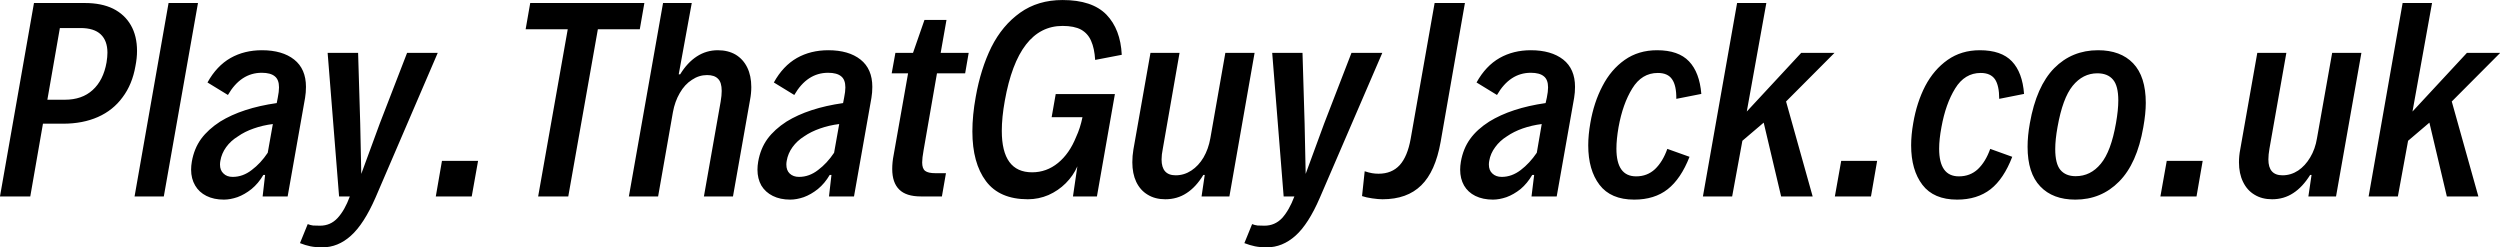 <svg data-v-423bf9ae="" xmlns="http://www.w3.org/2000/svg" viewBox="0 0 606.409 60" class="font"><!----><!----><!----><g data-v-423bf9ae="" id="45828aff-5ea9-45ed-b21e-451965bb95da" fill="black" transform="matrix(4.273,0,0,4.273,-1.886,-11.232)"><path d="M0.44 13.78L2.37 2.80L5.27 2.80L5.27 2.80Q6.20 2.80 6.86 3.12L6.86 3.12L6.86 3.12Q7.52 3.45 7.87 4.06L7.87 4.06L7.87 4.06Q8.22 4.67 8.22 5.52L8.22 5.52L8.22 5.52Q8.22 5.93 8.13 6.38L8.13 6.38L8.13 6.38Q7.95 7.42 7.40 8.15L7.40 8.15L7.40 8.15Q6.86 8.89 6.00 9.27L6.00 9.27L6.00 9.27Q5.14 9.65 4.03 9.65L4.03 9.65L2.88 9.65L2.16 13.78L0.44 13.78ZM3.13 8.29L4.12 8.29L4.12 8.29Q5.10 8.29 5.70 7.74L5.70 7.74L5.70 7.74Q6.31 7.19 6.49 6.17L6.49 6.17L6.49 6.17Q6.54 5.85 6.54 5.62L6.54 5.62L6.54 5.62Q6.54 4.94 6.16 4.58L6.16 4.58L6.16 4.58Q5.78 4.22 5.01 4.22L5.01 4.22L3.84 4.22L3.13 8.29ZM8.08 13.78L10.01 2.80L11.68 2.80L9.74 13.78L8.08 13.78ZM15.31 5.48L15.31 5.48Q16.47 5.48 17.14 6.01L17.14 6.01L17.14 6.01Q17.81 6.54 17.81 7.56L17.81 7.56L17.81 7.56Q17.81 7.88 17.76 8.18L17.76 8.18L16.77 13.78L15.35 13.78L15.49 12.56L15.39 12.56L15.39 12.56Q15.11 13.04 14.72 13.36L14.72 13.36L14.72 13.36Q14.33 13.67 13.92 13.82L13.92 13.82L13.92 13.82Q13.51 13.96 13.15 13.96L13.15 13.96L13.15 13.96Q12.58 13.96 12.16 13.75L12.16 13.75L12.16 13.75Q11.74 13.54 11.52 13.16L11.52 13.16L11.52 13.16Q11.29 12.77 11.29 12.26L11.29 12.26L11.29 12.26Q11.29 12.04 11.33 11.81L11.33 11.81L11.33 11.81Q11.46 11.06 11.86 10.51L11.86 10.51L11.86 10.51Q12.26 9.97 12.94 9.53L12.94 9.53L12.94 9.53Q14.19 8.76 16.15 8.48L16.15 8.48L16.21 8.17L16.21 8.17Q16.28 7.83 16.28 7.59L16.28 7.59L16.28 7.59Q16.28 7.15 16.04 6.96L16.04 6.96L16.04 6.96Q15.80 6.76 15.30 6.76L15.30 6.76L15.30 6.76Q14.11 6.76 13.38 8.02L13.38 8.02L12.22 7.31L12.22 7.31Q12.74 6.37 13.53 5.92L13.53 5.92L13.53 5.92Q14.31 5.48 15.31 5.48L15.31 5.48ZM13.65 12.67L13.65 12.67Q14.23 12.67 14.73 12.28L14.73 12.28L14.73 12.28Q15.24 11.90 15.64 11.30L15.64 11.30L15.93 9.67L15.93 9.67Q15.36 9.74 14.85 9.92L14.85 9.92L14.85 9.92Q14.33 10.10 13.95 10.37L13.95 10.37L13.95 10.37Q13.54 10.62 13.28 10.98L13.28 10.98L13.28 10.98Q13.02 11.34 12.95 11.76L12.95 11.76L12.95 11.76Q12.93 11.87 12.93 11.97L12.93 11.97L12.93 11.97Q12.93 12.30 13.13 12.48L13.13 12.48L13.13 12.48Q13.32 12.67 13.65 12.67L13.65 12.67ZM23.55 5.63L25.29 5.63L21.76 13.84L21.76 13.84Q21.10 15.35 20.36 16.01L20.36 16.01L20.36 16.01Q19.63 16.67 18.74 16.67L18.74 16.67L18.74 16.67Q18.35 16.67 18.06 16.61L18.06 16.61L18.06 16.61Q17.77 16.55 17.47 16.43L17.47 16.43L17.91 15.35L17.91 15.35Q18.06 15.41 18.21 15.43L18.21 15.43L18.21 15.43Q18.37 15.44 18.61 15.44L18.61 15.44L18.61 15.44Q19.20 15.44 19.60 15.01L19.60 15.01L19.60 15.01Q20.01 14.57 20.30 13.78L20.30 13.78L19.69 13.78L19.04 5.63L20.77 5.63L20.89 9.65L20.95 12.50L22.00 9.64L23.55 5.63ZM25.18 13.78L25.53 11.76L27.58 11.76L27.22 13.78L25.18 13.78ZM30.99 13.78L32.67 4.29L30.28 4.29L30.54 2.80L37.02 2.80L36.76 4.29L34.38 4.29L32.70 13.78L30.99 13.78ZM36.14 13.78L38.08 2.80L39.71 2.80L38.97 6.85L39.05 6.85L39.05 6.85Q39.46 6.18 40.00 5.83L40.00 5.83L40.00 5.83Q40.54 5.48 41.19 5.48L41.19 5.48L41.19 5.48Q41.77 5.48 42.20 5.73L42.20 5.73L42.20 5.73Q42.63 5.99 42.86 6.46L42.86 6.46L42.86 6.46Q43.09 6.93 43.09 7.57L43.09 7.57L43.09 7.57Q43.09 7.93 43.02 8.29L43.02 8.29L42.05 13.78L40.40 13.78L41.35 8.40L41.35 8.40Q41.41 8.05 41.41 7.79L41.41 7.79L41.41 7.79Q41.41 7.30 41.20 7.10L41.20 7.10L41.20 7.10Q41.00 6.89 40.58 6.89L40.58 6.89L40.58 6.89Q40.12 6.89 39.72 7.16L39.72 7.16L39.72 7.16Q39.31 7.42 39.03 7.91L39.03 7.91L39.03 7.91Q38.75 8.39 38.64 9.00L38.64 9.00L37.80 13.78L36.14 13.78ZM47.46 5.48L47.46 5.48Q48.62 5.48 49.29 6.01L49.29 6.01L49.29 6.01Q49.96 6.54 49.96 7.56L49.96 7.56L49.96 7.56Q49.96 7.88 49.91 8.18L49.91 8.18L48.92 13.78L47.50 13.78L47.64 12.56L47.54 12.56L47.54 12.56Q47.26 13.04 46.87 13.36L46.87 13.36L46.87 13.36Q46.48 13.67 46.07 13.82L46.07 13.82L46.07 13.82Q45.66 13.96 45.30 13.96L45.30 13.96L45.30 13.96Q44.73 13.96 44.31 13.75L44.31 13.75L44.31 13.75Q43.89 13.54 43.66 13.16L43.66 13.16L43.66 13.16Q43.44 12.77 43.44 12.26L43.44 12.26L43.44 12.26Q43.44 12.04 43.48 11.81L43.48 11.81L43.48 11.81Q43.61 11.06 44.01 10.51L44.01 10.51L44.01 10.51Q44.41 9.97 45.09 9.53L45.09 9.53L45.09 9.53Q46.34 8.76 48.30 8.48L48.30 8.48L48.36 8.17L48.36 8.17Q48.43 7.83 48.43 7.59L48.43 7.59L48.43 7.59Q48.43 7.15 48.19 6.96L48.19 6.96L48.19 6.96Q47.95 6.76 47.45 6.76L47.45 6.76L47.45 6.76Q46.26 6.76 45.53 8.02L45.53 8.02L44.37 7.31L44.37 7.31Q44.89 6.37 45.68 5.92L45.68 5.92L45.68 5.92Q46.46 5.48 47.46 5.48L47.46 5.48ZM45.80 12.67L45.80 12.67Q46.38 12.67 46.88 12.28L46.88 12.28L46.88 12.28Q47.39 11.90 47.79 11.30L47.79 11.30L48.08 9.67L48.08 9.67Q47.51 9.74 47.00 9.92L47.00 9.92L47.00 9.92Q46.48 10.10 46.09 10.37L46.09 10.37L46.09 10.37Q45.69 10.62 45.43 10.98L45.43 10.98L45.43 10.98Q45.17 11.34 45.10 11.76L45.10 11.76L45.10 11.76Q45.08 11.87 45.08 11.97L45.08 11.97L45.08 11.97Q45.08 12.30 45.27 12.48L45.27 12.48L45.27 12.48Q45.47 12.67 45.80 12.67L45.80 12.67ZM52.72 13.78L52.72 13.78Q51.88 13.78 51.49 13.39L51.49 13.39L51.49 13.39Q51.09 13.00 51.09 12.22L51.09 12.22L51.09 12.22Q51.09 11.83 51.17 11.43L51.17 11.43L51.99 6.79L51.06 6.79L51.27 5.63L52.27 5.63L52.92 3.76L54.17 3.76L53.84 5.63L55.43 5.63L55.23 6.79L53.63 6.79L52.87 11.16L52.87 11.16Q52.79 11.60 52.79 11.85L52.79 11.85L52.79 11.85Q52.79 12.20 52.96 12.33L52.96 12.33L52.96 12.33Q53.13 12.46 53.54 12.46L53.54 12.46L54.14 12.46L53.91 13.78L52.72 13.78ZM60.14 9.28L60.37 7.97L63.73 7.97L62.71 13.78L61.35 13.78L61.60 12.07L61.60 12.07Q61.37 12.60 60.94 13.03L60.94 13.03L60.94 13.03Q60.52 13.45 59.96 13.70L59.96 13.70L59.96 13.70Q59.40 13.94 58.79 13.94L58.79 13.94L58.79 13.94Q57.18 13.94 56.41 12.91L56.41 12.91L56.41 12.91Q55.64 11.88 55.64 10.09L55.64 10.09L55.64 10.09Q55.64 9.17 55.83 8.13L55.83 8.13L55.83 8.13Q56.11 6.54 56.72 5.30L56.72 5.30L56.72 5.30Q57.34 4.07 58.35 3.35L58.35 3.35L58.35 3.35Q59.36 2.63 60.76 2.63L60.76 2.63L60.76 2.63Q62.44 2.63 63.25 3.46L63.25 3.46L63.25 3.46Q64.05 4.29 64.12 5.74L64.12 5.74L62.61 6.03L62.61 6.03Q62.57 5.37 62.38 4.95L62.38 4.95L62.38 4.95Q62.20 4.53 61.81 4.31L61.81 4.31L61.81 4.31Q61.42 4.10 60.76 4.10L60.76 4.10L60.76 4.10Q58.24 4.10 57.48 8.35L57.48 8.35L57.48 8.35Q57.31 9.29 57.31 10.06L57.31 10.06L57.31 10.06Q57.31 12.41 59.03 12.41L59.03 12.41L59.03 12.41Q59.85 12.41 60.50 11.88L60.50 11.88L60.50 11.88Q61.15 11.35 61.53 10.40L61.53 10.40L61.53 10.40Q61.76 9.91 61.89 9.28L61.89 9.28L60.14 9.28ZM66.59 13.94L66.59 13.94Q66.01 13.94 65.59 13.68L65.59 13.68L65.59 13.68Q65.17 13.43 64.94 12.95L64.94 12.95L64.94 12.95Q64.72 12.48 64.72 11.84L64.72 11.84L64.72 11.84Q64.72 11.48 64.78 11.12L64.78 11.12L65.75 5.63L67.40 5.63L66.45 11.07L66.45 11.07Q66.38 11.41 66.38 11.68L66.38 11.68L66.38 11.68Q66.38 12.58 67.18 12.58L67.18 12.58L67.18 12.58Q67.66 12.58 68.07 12.31L68.07 12.31L68.07 12.31Q68.48 12.04 68.76 11.57L68.76 11.57L68.76 11.57Q69.04 11.09 69.15 10.47L69.15 10.47L70 5.63L71.66 5.63L70.23 13.78L68.65 13.78L68.83 12.56L68.75 12.56L68.75 12.56Q68.33 13.25 67.80 13.59L67.80 13.59L67.80 13.59Q67.27 13.94 66.59 13.94L66.59 13.94ZM77.16 5.63L78.91 5.63L75.37 13.84L75.37 13.84Q74.72 15.35 73.98 16.01L73.98 16.01L73.98 16.01Q73.24 16.67 72.35 16.67L72.35 16.67L72.35 16.67Q71.97 16.67 71.68 16.61L71.68 16.61L71.68 16.61Q71.39 16.55 71.08 16.43L71.08 16.43L71.52 15.35L71.52 15.35Q71.67 15.41 71.83 15.43L71.83 15.43L71.83 15.43Q71.98 15.44 72.22 15.44L72.22 15.44L72.22 15.44Q72.81 15.44 73.22 15.01L73.22 15.01L73.22 15.01Q73.62 14.57 73.92 13.78L73.92 13.78L73.31 13.78L72.66 5.63L74.38 5.63L74.50 9.65L74.56 12.50L75.61 9.64L77.16 5.63ZM78.92 13.94L78.92 13.94Q78.69 13.94 78.34 13.89L78.34 13.89L78.34 13.89Q77.99 13.84 77.76 13.76L77.76 13.76L77.91 12.35L77.91 12.35Q78.15 12.43 78.33 12.46L78.33 12.46L78.33 12.46Q78.50 12.49 78.70 12.49L78.70 12.49L78.70 12.49Q79.45 12.49 79.90 12.00L79.90 12.00L79.90 12.00Q80.34 11.51 80.52 10.51L80.52 10.51L81.88 2.80L83.60 2.80L82.22 10.69L82.22 10.69Q81.92 12.37 81.12 13.15L81.12 13.15L81.12 13.15Q80.32 13.94 78.92 13.94L78.92 13.94ZM87.34 5.48L87.34 5.48Q88.50 5.48 89.18 6.01L89.18 6.01L89.18 6.01Q89.85 6.54 89.85 7.56L89.85 7.56L89.85 7.56Q89.85 7.88 89.80 8.18L89.80 8.18L88.81 13.78L87.38 13.78L87.53 12.56L87.42 12.56L87.42 12.56Q87.14 13.04 86.76 13.36L86.76 13.36L86.76 13.36Q86.37 13.67 85.96 13.82L85.96 13.82L85.96 13.82Q85.55 13.96 85.19 13.96L85.19 13.96L85.19 13.96Q84.62 13.96 84.19 13.75L84.19 13.75L84.19 13.75Q83.77 13.54 83.55 13.16L83.55 13.16L83.55 13.16Q83.33 12.77 83.33 12.26L83.33 12.26L83.33 12.26Q83.33 12.04 83.37 11.81L83.37 11.81L83.37 11.81Q83.50 11.06 83.90 10.51L83.90 10.51L83.90 10.51Q84.29 9.97 84.98 9.53L84.98 9.53L84.98 9.53Q86.23 8.76 88.18 8.48L88.18 8.48L88.25 8.17L88.25 8.17Q88.32 7.83 88.32 7.59L88.32 7.59L88.32 7.59Q88.32 7.15 88.08 6.96L88.08 6.96L88.08 6.96Q87.84 6.76 87.34 6.76L87.34 6.76L87.34 6.76Q86.15 6.76 85.42 8.02L85.42 8.02L84.26 7.31L84.26 7.31Q84.78 6.37 85.57 5.92L85.57 5.92L85.57 5.92Q86.35 5.48 87.34 5.48L87.34 5.48ZM85.69 12.67L85.69 12.67Q86.26 12.67 86.77 12.28L86.77 12.28L86.77 12.28Q87.27 11.90 87.68 11.30L87.68 11.30L87.96 9.67L87.96 9.67Q87.40 9.74 86.88 9.92L86.88 9.92L86.88 9.92Q86.37 10.10 85.98 10.37L85.98 10.37L85.98 10.37Q85.58 10.62 85.32 10.98L85.32 10.98L85.32 10.98Q85.05 11.34 84.98 11.76L84.98 11.76L84.98 11.76Q84.96 11.87 84.96 11.97L84.96 11.97L84.96 11.97Q84.96 12.30 85.16 12.48L85.16 12.48L85.16 12.48Q85.36 12.67 85.69 12.67L85.69 12.67ZM93.21 13.96L93.21 13.96Q91.88 13.96 91.24 13.12L91.24 13.12L91.24 13.12Q90.60 12.28 90.60 10.88L90.60 10.88L90.60 10.88Q90.60 10.29 90.72 9.61L90.72 9.61L90.72 9.61Q90.92 8.44 91.41 7.51L91.41 7.51L91.41 7.51Q91.89 6.58 92.67 6.03L92.67 6.03L92.67 6.03Q93.45 5.48 94.51 5.48L94.51 5.48L94.51 5.48Q95.72 5.48 96.32 6.11L96.32 6.11L96.32 6.11Q96.92 6.74 97.02 7.96L97.02 7.96L95.60 8.24L95.60 8.24Q95.61 7.49 95.36 7.13L95.36 7.13L95.36 7.13Q95.12 6.77 94.55 6.77L94.55 6.77L94.55 6.77Q93.64 6.77 93.10 7.65L93.10 7.65L93.10 7.65Q92.56 8.52 92.32 9.85L92.32 9.85L92.32 9.85Q92.20 10.54 92.20 11.07L92.20 11.07L92.20 11.07Q92.20 12.64 93.32 12.64L93.32 12.64L93.32 12.64Q93.95 12.64 94.39 12.23L94.39 12.23L94.39 12.23Q94.83 11.81 95.09 11.08L95.09 11.08L96.35 11.53L96.35 11.53Q95.86 12.78 95.11 13.37L95.11 13.37L95.11 13.37Q94.36 13.96 93.21 13.96L93.21 13.96ZM104.58 5.63L101.83 8.39L103.34 13.78L101.55 13.78L100.56 9.59L99.35 10.62L98.77 13.78L97.11 13.78L99.05 2.80L100.71 2.80L99.60 8.96L102.69 5.63L104.58 5.63ZM104.60 13.78L104.96 11.76L107.00 11.76L106.65 13.78L104.60 13.78ZM111.54 13.96L111.54 13.96Q110.21 13.96 109.57 13.12L109.57 13.12L109.57 13.12Q108.93 12.28 108.93 10.88L108.93 10.88L108.93 10.88Q108.93 10.29 109.05 9.61L109.05 9.61L109.05 9.61Q109.25 8.44 109.73 7.51L109.73 7.51L109.73 7.51Q110.22 6.58 111.00 6.03L111.00 6.03L111.00 6.03Q111.78 5.48 112.83 5.48L112.83 5.48L112.83 5.48Q114.05 5.48 114.65 6.11L114.65 6.11L114.65 6.11Q115.25 6.74 115.34 7.96L115.34 7.96L113.93 8.24L113.93 8.24Q113.93 7.49 113.69 7.13L113.69 7.13L113.69 7.13Q113.44 6.77 112.88 6.77L112.88 6.77L112.88 6.77Q111.97 6.77 111.43 7.65L111.43 7.65L111.43 7.65Q110.89 8.52 110.65 9.85L110.65 9.85L110.65 9.85Q110.52 10.54 110.52 11.07L110.52 11.07L110.52 11.07Q110.52 12.64 111.64 12.64L111.64 12.64L111.64 12.64Q112.28 12.64 112.72 12.23L112.72 12.23L112.72 12.23Q113.16 11.81 113.42 11.08L113.42 11.08L114.67 11.53L114.67 11.53Q114.19 12.78 113.44 13.37L113.44 13.37L113.44 13.37Q112.68 13.96 111.54 13.96L111.54 13.96ZM118.25 13.96L118.25 13.96Q116.97 13.96 116.26 13.21L116.26 13.21L116.26 13.21Q115.54 12.46 115.54 10.96L115.54 10.96L115.54 10.96Q115.54 10.34 115.67 9.62L115.67 9.62L115.67 9.62Q116.04 7.53 117.05 6.50L117.05 6.50L117.05 6.50Q118.06 5.48 119.54 5.48L119.54 5.48L119.54 5.48Q120.82 5.48 121.53 6.22L121.53 6.22L121.53 6.22Q122.25 6.97 122.25 8.47L122.25 8.47L122.25 8.47Q122.25 9.07 122.11 9.85L122.11 9.85L122.11 9.85Q121.75 11.92 120.73 12.94L120.73 12.94L120.73 12.94Q119.72 13.96 118.25 13.96L118.25 13.96ZM118.27 12.63L118.27 12.63Q119.12 12.63 119.70 11.92L119.70 11.92L119.70 11.92Q120.28 11.22 120.56 9.61L120.56 9.61L120.56 9.61Q120.69 8.87 120.69 8.33L120.69 8.33L120.69 8.33Q120.69 7.50 120.39 7.15L120.39 7.15L120.39 7.15Q120.09 6.79 119.50 6.79L119.50 6.79L119.50 6.79Q118.68 6.79 118.10 7.50L118.10 7.50L118.10 7.50Q117.53 8.20 117.24 9.84L117.24 9.84L117.24 9.84Q117.11 10.56 117.11 11.09L117.11 11.09L117.11 11.09Q117.11 11.92 117.40 12.27L117.40 12.27L117.40 12.27Q117.70 12.63 118.27 12.63L118.27 12.63ZM123.08 13.78L123.44 11.76L125.48 11.76L125.13 13.78L123.08 13.78ZM129.42 13.94L129.42 13.94Q128.84 13.94 128.42 13.68L128.42 13.68L128.42 13.68Q128.00 13.43 127.77 12.95L127.77 12.95L127.77 12.95Q127.54 12.48 127.54 11.84L127.54 11.84L127.54 11.84Q127.54 11.48 127.61 11.12L127.61 11.12L128.58 5.63L130.23 5.63L129.27 11.07L129.27 11.07Q129.21 11.41 129.21 11.68L129.21 11.68L129.21 11.68Q129.21 12.58 130.01 12.58L130.01 12.58L130.01 12.58Q130.49 12.58 130.90 12.31L130.90 12.31L130.90 12.31Q131.30 12.04 131.58 11.57L131.58 11.57L131.58 11.57Q131.87 11.09 131.97 10.47L131.97 10.47L132.83 5.63L134.49 5.63L133.05 13.78L131.48 13.78L131.66 12.56L131.58 12.56L131.58 12.56Q131.15 13.25 130.62 13.59L130.62 13.59L130.62 13.59Q130.09 13.94 129.42 13.94L129.42 13.94ZM142.37 5.63L139.62 8.39L141.13 13.78L139.34 13.78L138.35 9.59L137.14 10.62L136.56 13.78L134.90 13.78L136.83 2.80L138.50 2.80L137.39 8.96L140.48 5.63L142.37 5.63Z"></path></g><!----><!----></svg>